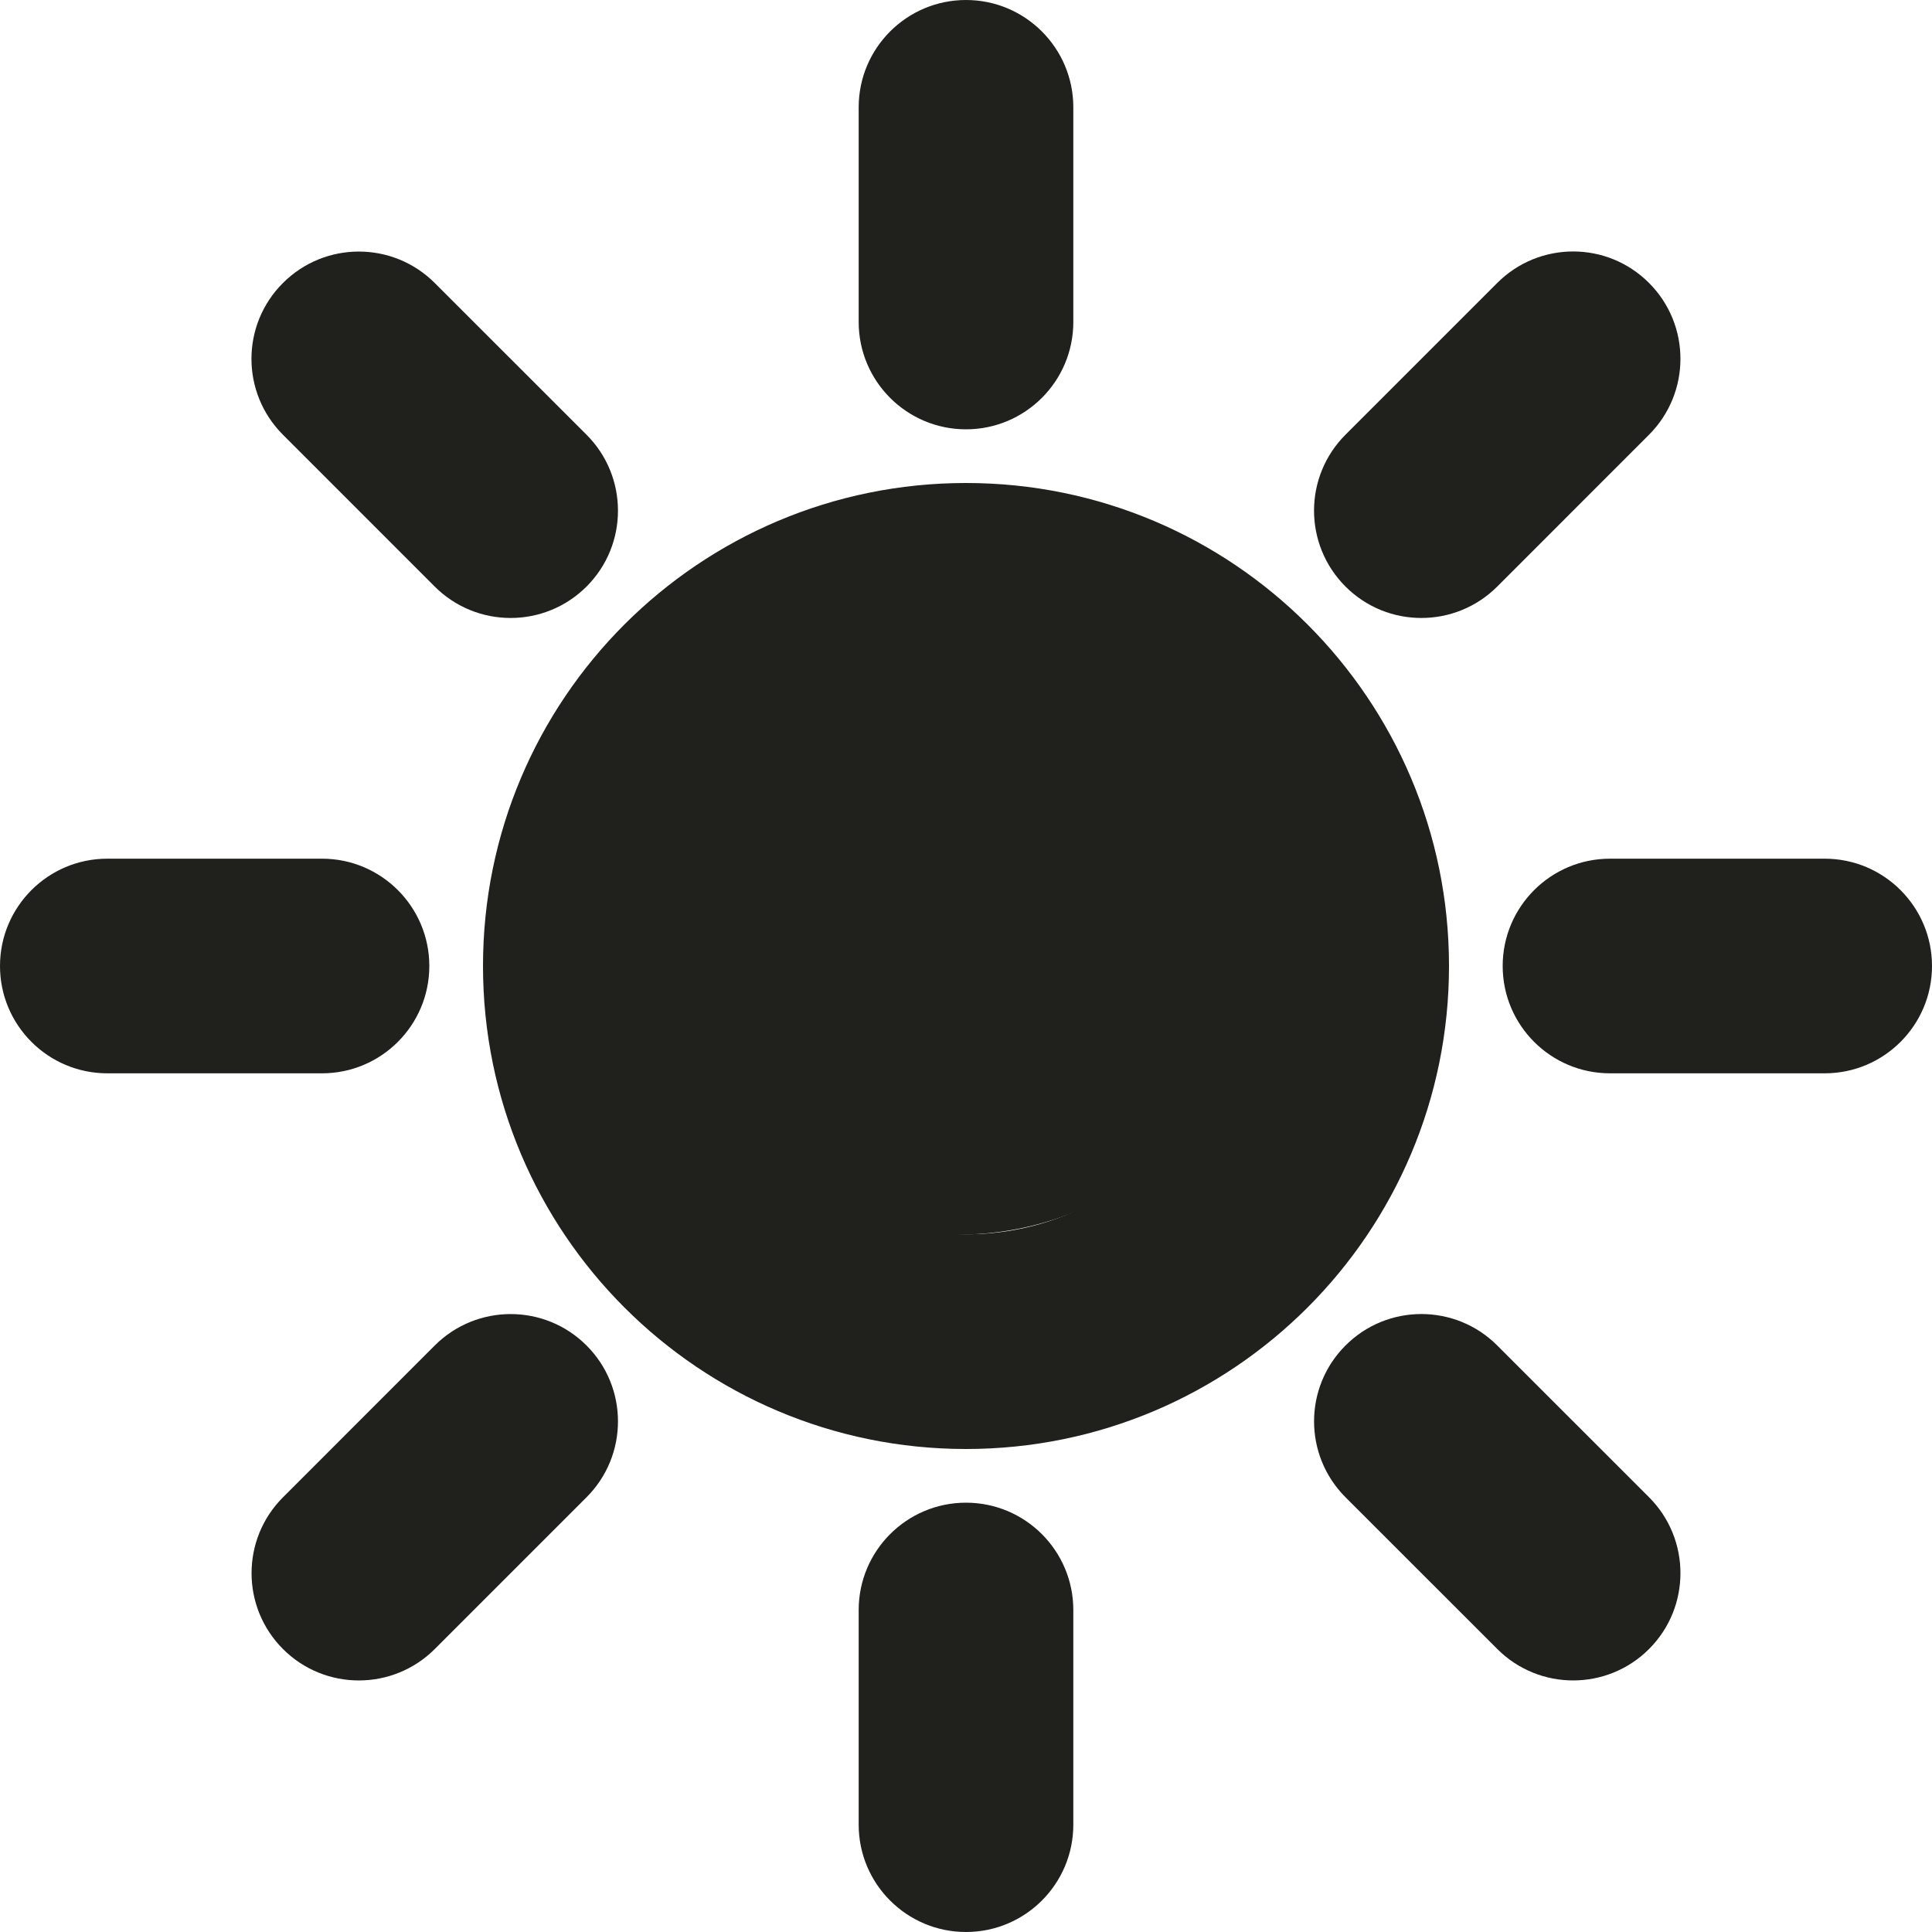 <svg width="42" height="42" viewBox="0 0 42 42" fill="none" xmlns="http://www.w3.org/2000/svg">
<path d="M23.333 7C23.333 8.288 22.288 9.333 21 9.333C19.712 9.333 18.667 8.288 18.667 7V2.333C18.667 1.045 19.712 0 21 0C22.288 0 23.333 1.045 23.333 2.333V7ZM23.333 39.667C23.333 40.955 22.288 42 21 42C19.712 42 18.667 40.955 18.667 39.667V35C18.667 33.712 19.712 32.667 21 32.667C22.288 32.667 23.333 33.712 23.333 35V39.667ZM7 18.667C8.288 18.667 9.333 19.712 9.333 21C9.333 22.288 8.288 23.333 7 23.333H2.333C1.045 23.333 0 22.288 0 21C0 19.712 1.045 18.667 2.333 18.667H7ZM39.667 18.667C40.955 18.667 42 19.712 42 21C42 22.288 40.955 23.333 39.667 23.333H35C33.712 23.333 32.667 22.288 32.667 21C32.667 19.712 33.712 18.667 35 18.667H39.667ZM9.451 29.25C10.362 28.34 11.839 28.338 12.751 29.25C13.662 30.16 13.662 31.639 12.751 32.549L9.451 35.849C8.54 36.759 7.062 36.759 6.152 35.849C5.241 34.938 5.241 33.46 6.152 32.55L9.451 29.25ZM32.549 6.151C33.46 5.239 34.937 5.238 35.848 6.151C36.759 7.062 36.759 8.539 35.848 9.451L32.549 12.751C31.638 13.662 30.16 13.662 29.25 12.751C28.338 11.839 28.338 10.362 29.25 9.45L32.549 6.151ZM29.25 32.549C28.34 31.638 28.338 30.161 29.25 29.25C30.16 28.338 31.639 28.338 32.549 29.25L35.849 32.549C36.759 33.46 36.759 34.938 35.849 35.848C34.938 36.759 33.46 36.759 32.55 35.848L29.25 32.549ZM21 10.5C15.2 10.5 10.5 15.2 10.5 21C10.5 26.798 15.2 31.5 21 31.5C26.799 31.5 31.5 26.799 31.5 21C31.5 15.202 26.799 10.5 21 10.5ZM21 26.833C17.779 26.833 15.167 24.222 15.167 21C15.167 17.778 17.779 15.167 21 15.167C24.222 15.167 26.833 17.779 26.833 21C26.833 24.221 24.222 26.833 21 26.833ZM6.151 9.451C5.239 8.54 5.238 7.063 6.151 6.152C7.062 5.241 8.539 5.241 9.451 6.152L12.751 9.451C13.662 10.362 13.662 11.841 12.751 12.751C11.839 13.662 10.362 13.662 9.45 12.751L6.151 9.451Z" fill="#20201D"/>
<circle cx="20.837" cy="20.13" r="6.71" fill="#20201D"/>
</svg>
